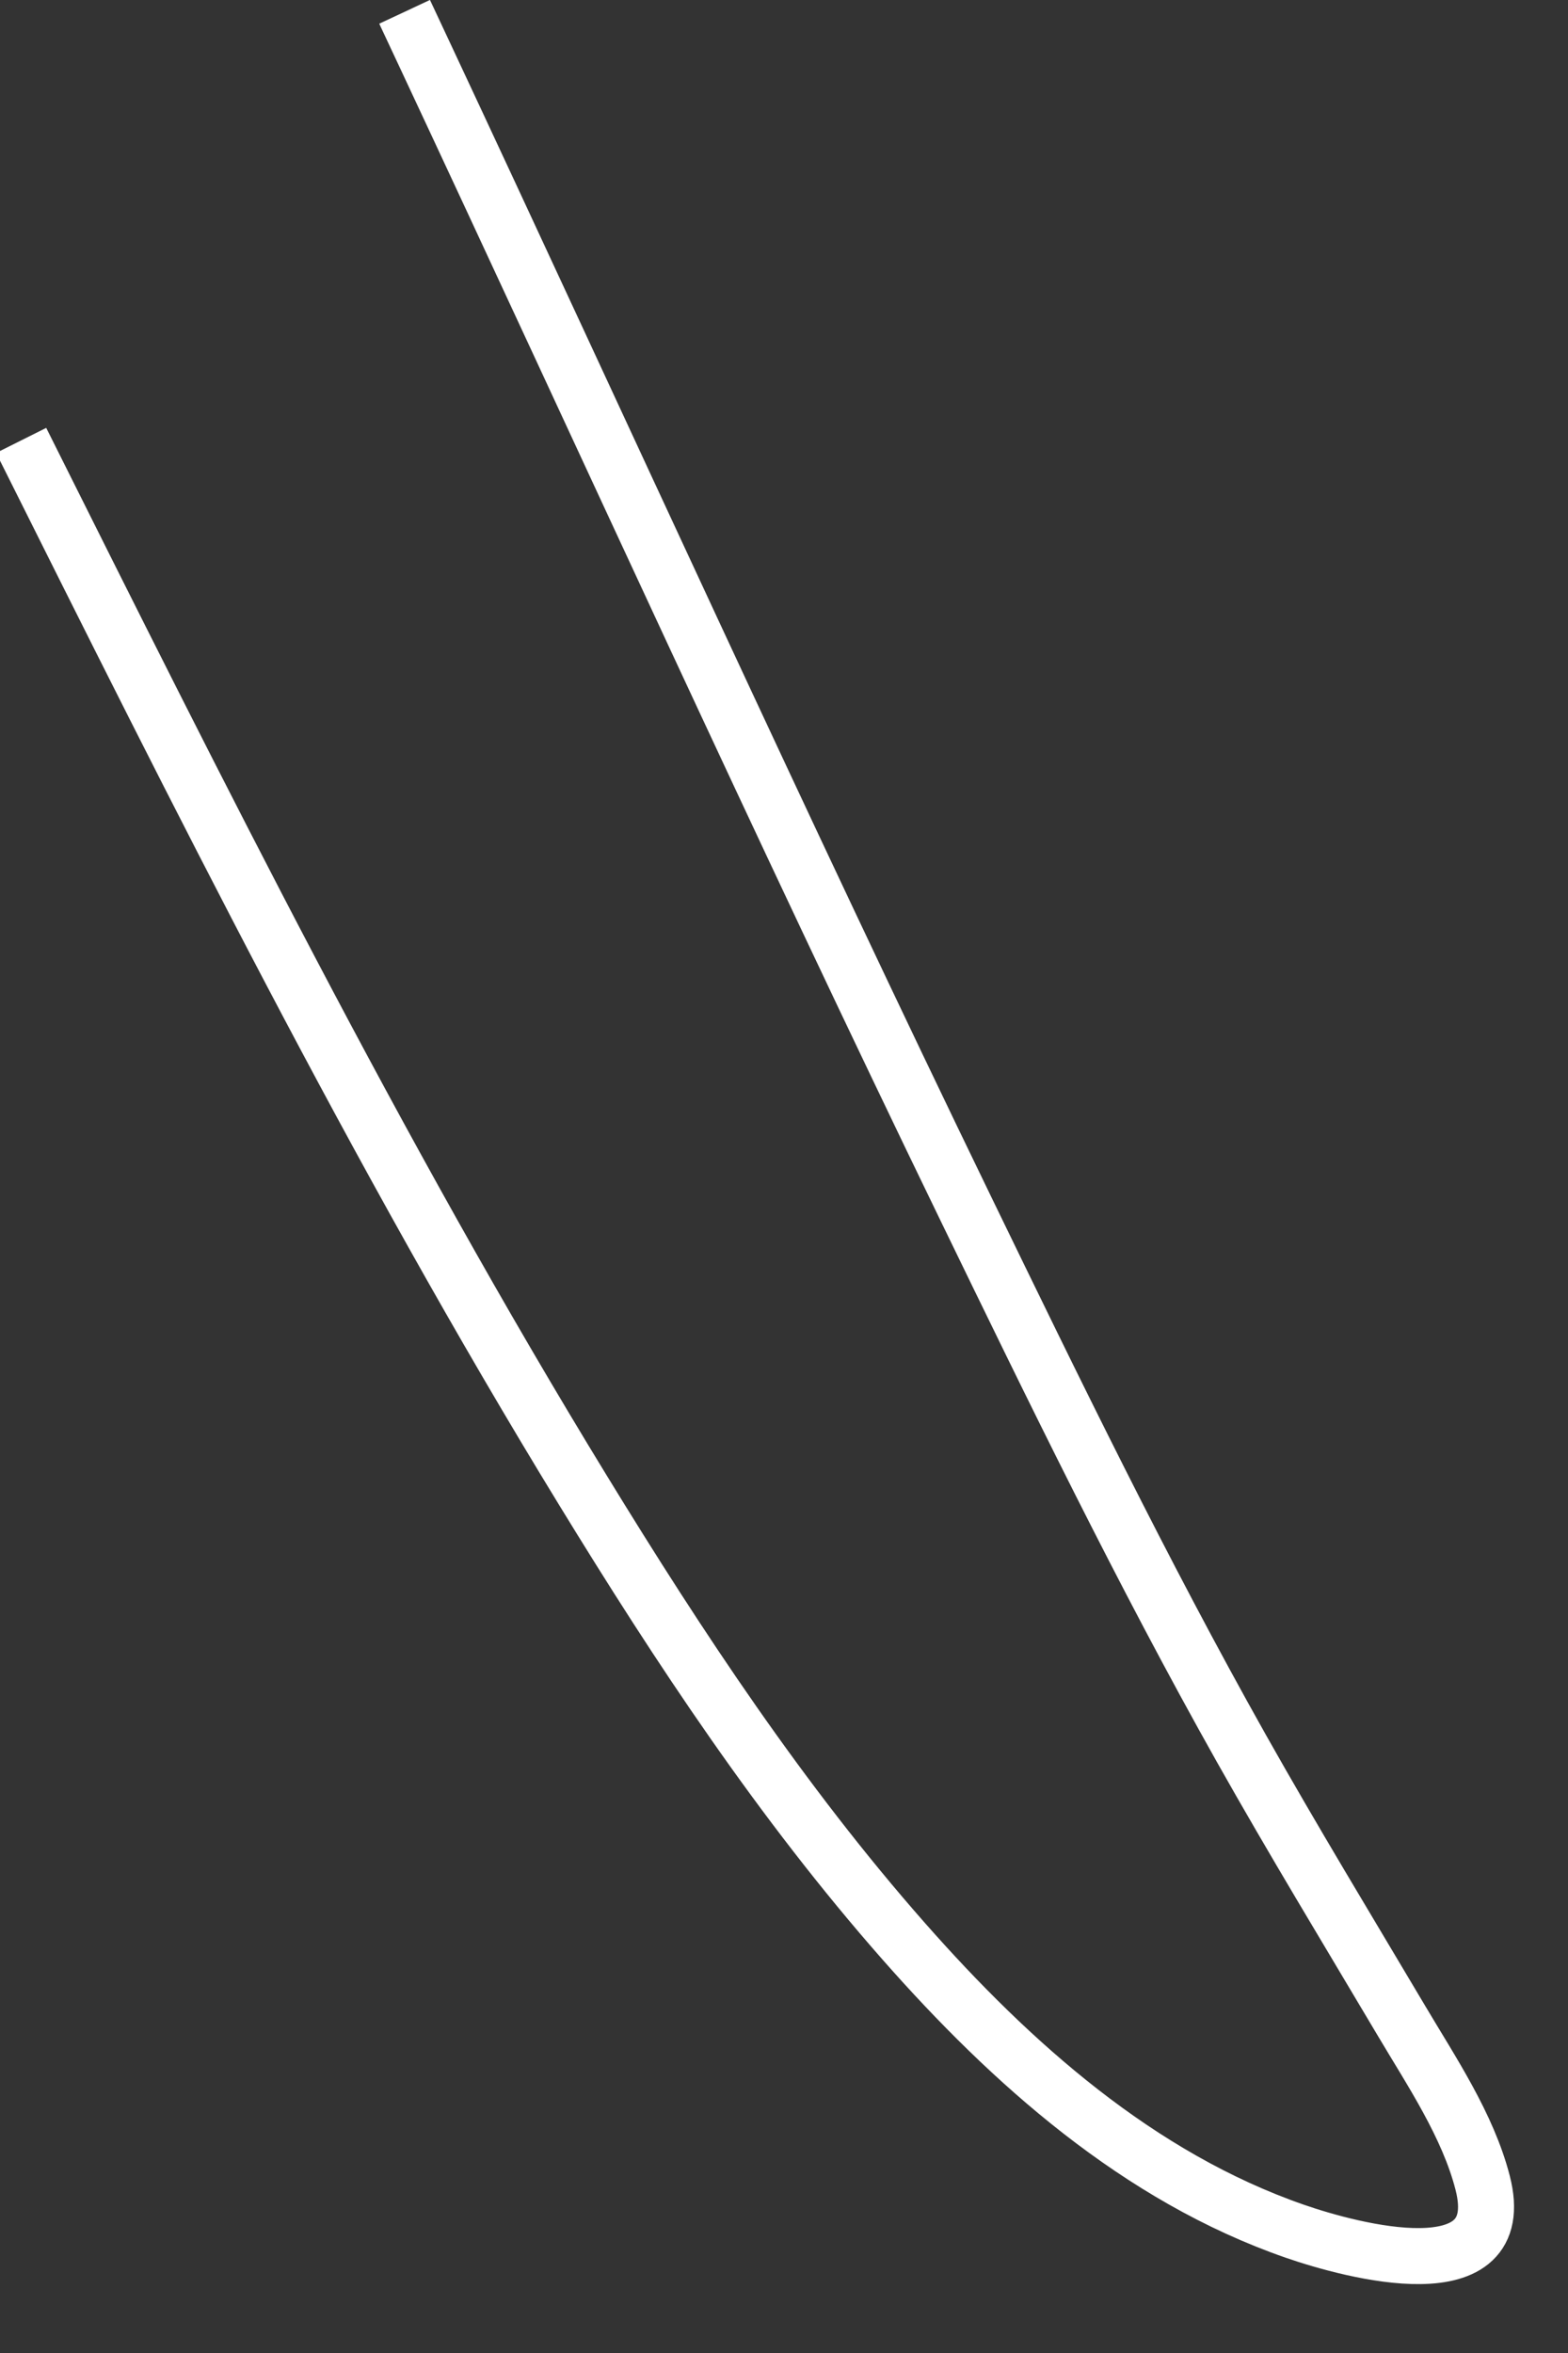 ﻿<?xml version="1.0" encoding="utf-8"?>
<svg version="1.1" xmlns:xlink="http://www.w3.org/1999/xlink" width="28px" height="42px" xmlns="http://www.w3.org/2000/svg">
  <rect width="100%" height="100%" fill="#333333" stroke="none"/>
  <g transform="matrix(1 0 0 1 -827 -18122 )">
    <path d="M 0.378 7.861  C 3.547 14.197  6.709 20.555  10.413 26.606  C 12.128 29.409  13.958 32.176  16.137 34.65  C 18.055 36.828  20.33 38.859  23.126 39.828  C 24.125 40.174  26.986 40.949  26.476 38.963  C 26.212 37.935  25.559 36.969  25.024 36.066  C 24.064 34.448  23.087 32.841  22.164 31.202  C 20.396 28.059  18.822 24.817  17.248 21.576  C 13.934 14.749  10.796 7.834  7.577 0.962  C 7.46 0.711  7.342 0.461  7.225 0.211  " stroke-width="1" stroke="#ffffff" fill="none" transform="matrix(1 0 0 1 827 18122 )" />
  </g>
</svg>